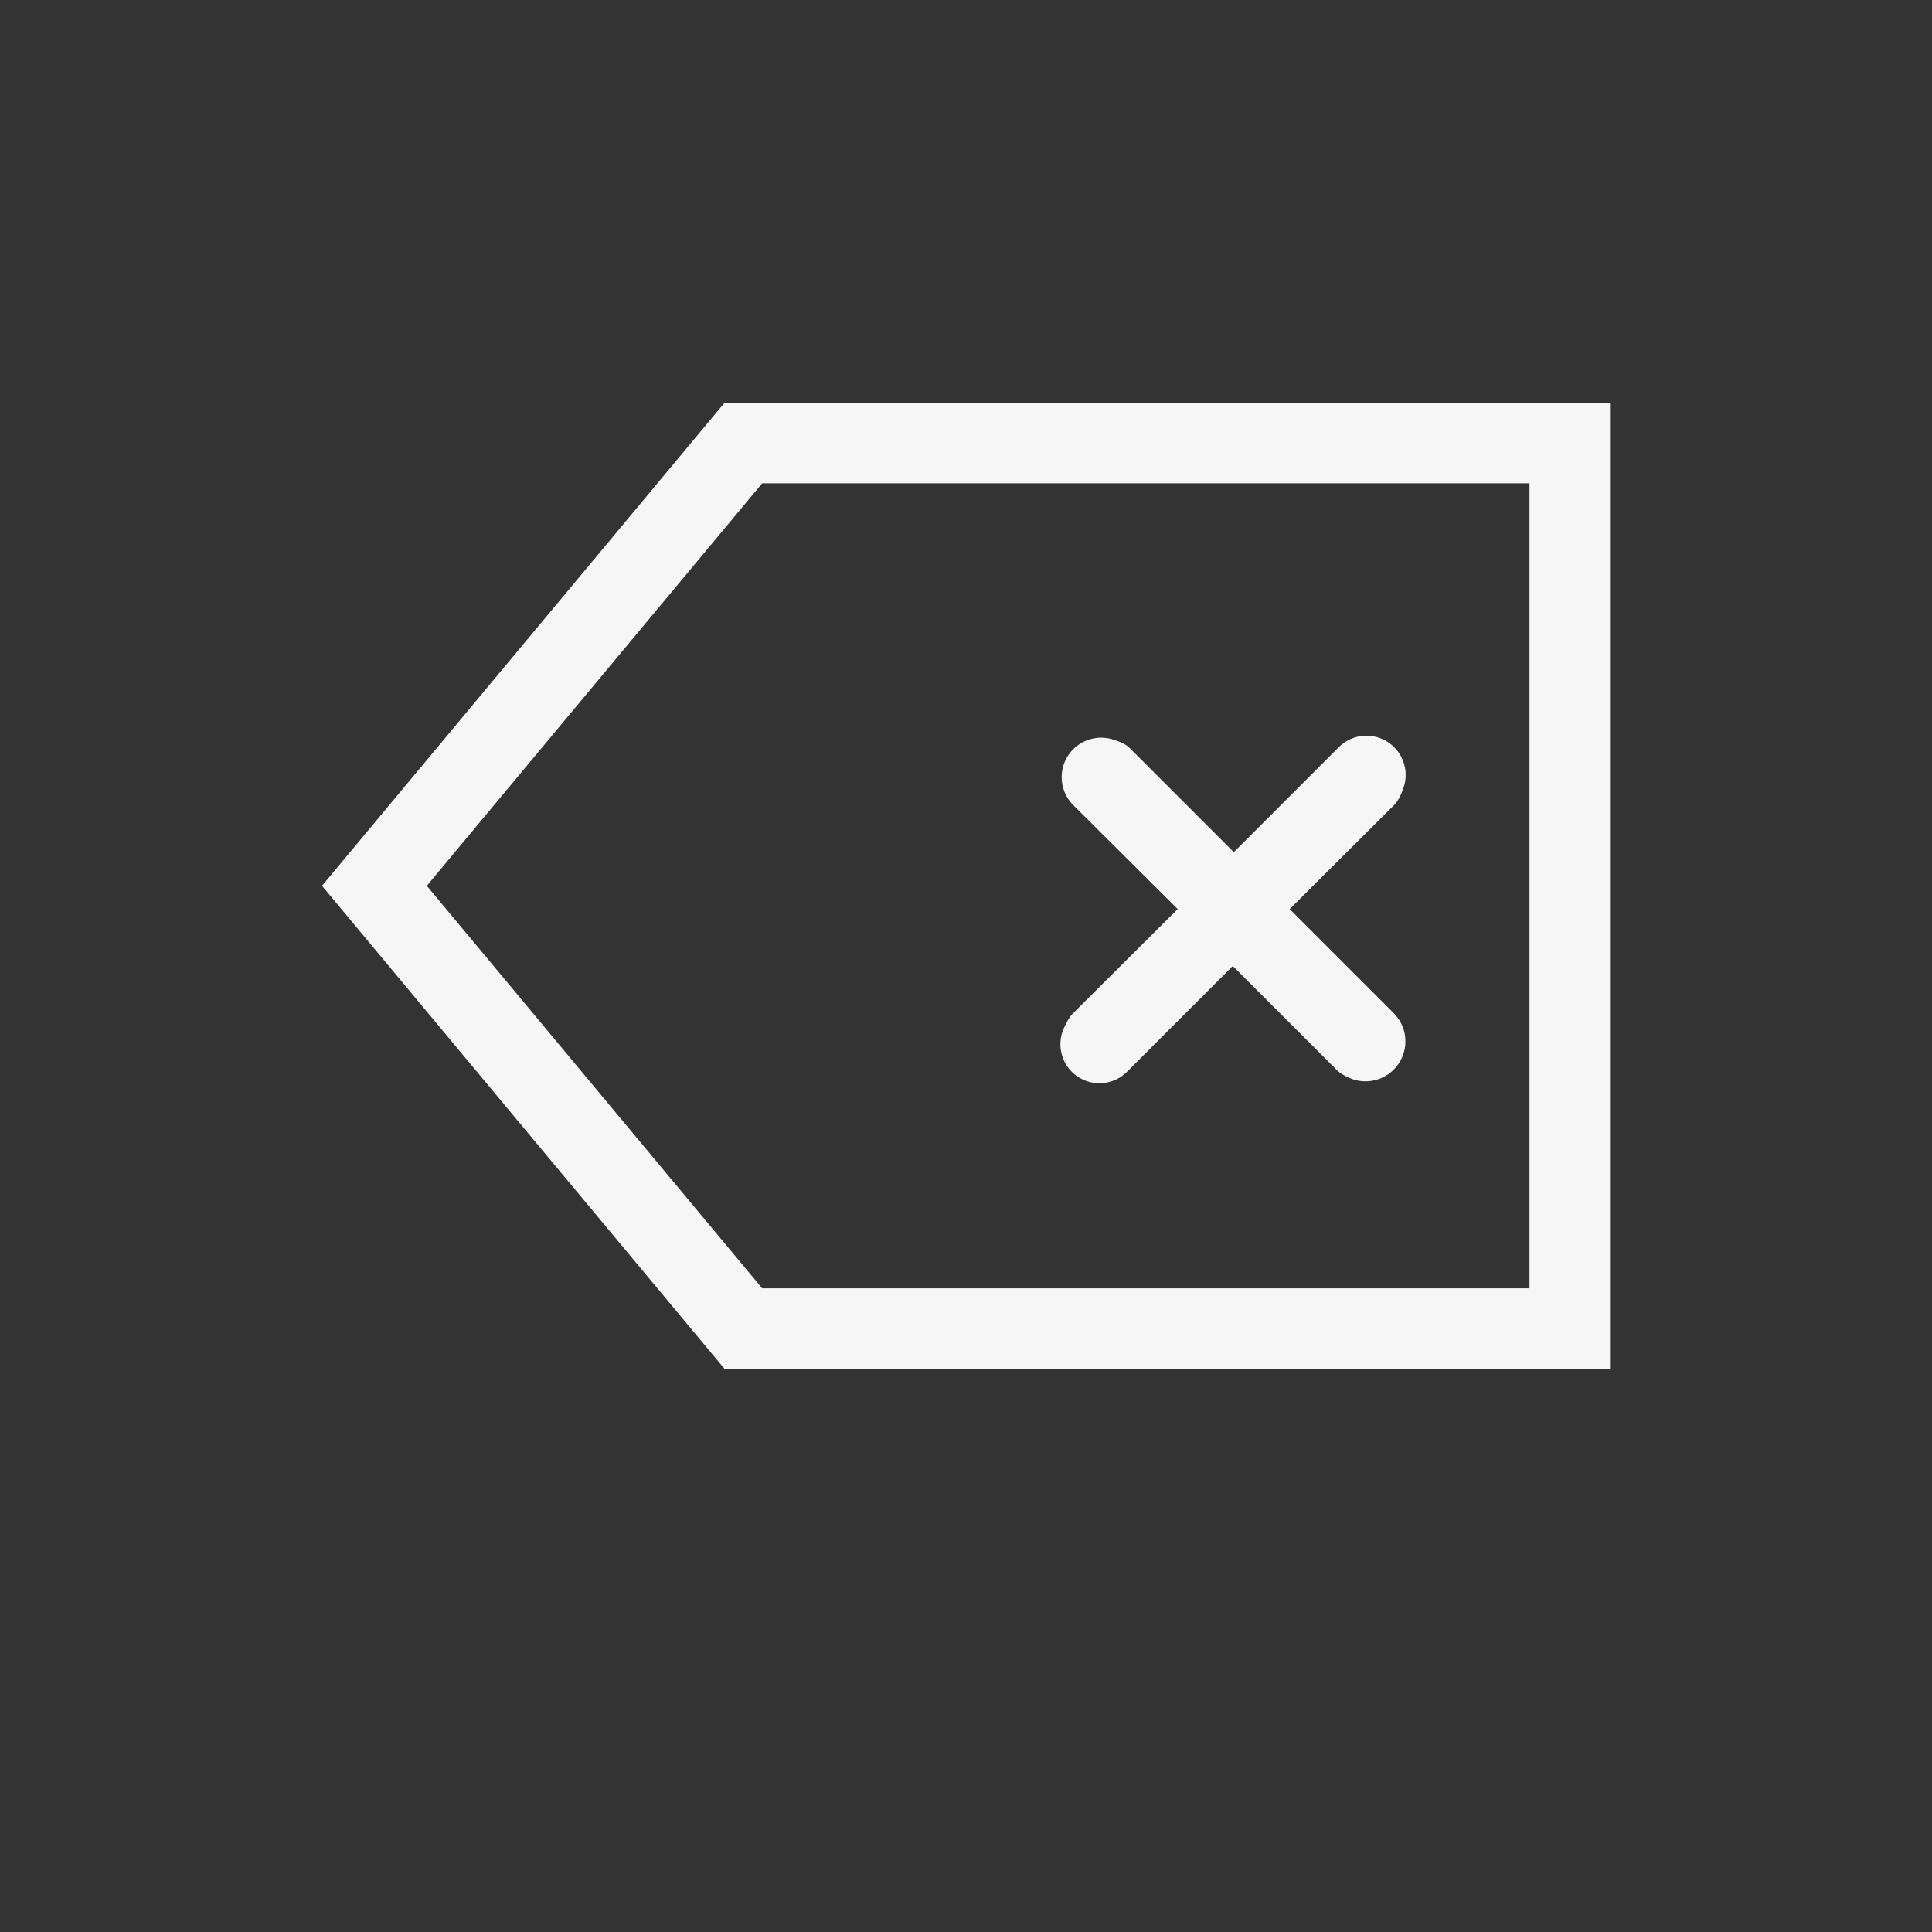 <svg xmlns="http://www.w3.org/2000/svg" width="24" height="24" viewBox="0 0 24 24">
  <rect x="0" y="0" width="24" height="24" fill="#333333" stroke="none"/>
  <g fill="#F6F6F6" transform="translate(4 5)">
    <path d="M5.468,1.004 L1.302,6.004 L5.468,11.004 L15,11.004 L15,1.004 L5.468,1.004 Z M5,0.004 L16,0.004 L16,12.004 L5,12.004 L0,6.004 L5,0.004 Z"/>
    <path d="M10.034,4.293 L11.327,5.586 L12.62,4.293 C12.62,4.293 12.62,4.293 12.62,4.293 C12.804,4.097 13.112,4.087 13.308,4.271 C13.446,4.401 13.496,4.598 13.438,4.777 C13.404,4.881 13.364,4.955 13.319,5 L12.021,6.293 L13.314,7.586 C13.314,7.586 13.314,7.586 13.314,7.586 C13.507,7.779 13.507,8.093 13.314,8.287 C13.17,8.431 12.953,8.472 12.767,8.392 C12.695,8.361 12.642,8.328 12.607,8.293 L11.314,7 L10.021,8.293 C10.021,8.293 10.021,8.293 10.021,8.293 C9.843,8.493 9.537,8.512 9.336,8.335 C9.179,8.196 9.129,7.97 9.213,7.778 C9.252,7.69 9.291,7.626 9.331,7.586 L10.63,6.293 L9.331,5 C9.331,5 9.331,5 9.331,5 C9.14,4.808 9.141,4.497 9.333,4.306 C9.459,4.182 9.642,4.134 9.812,4.182 C9.915,4.211 9.989,4.248 10.034,4.293 Z"/>
  </g>
</svg>
